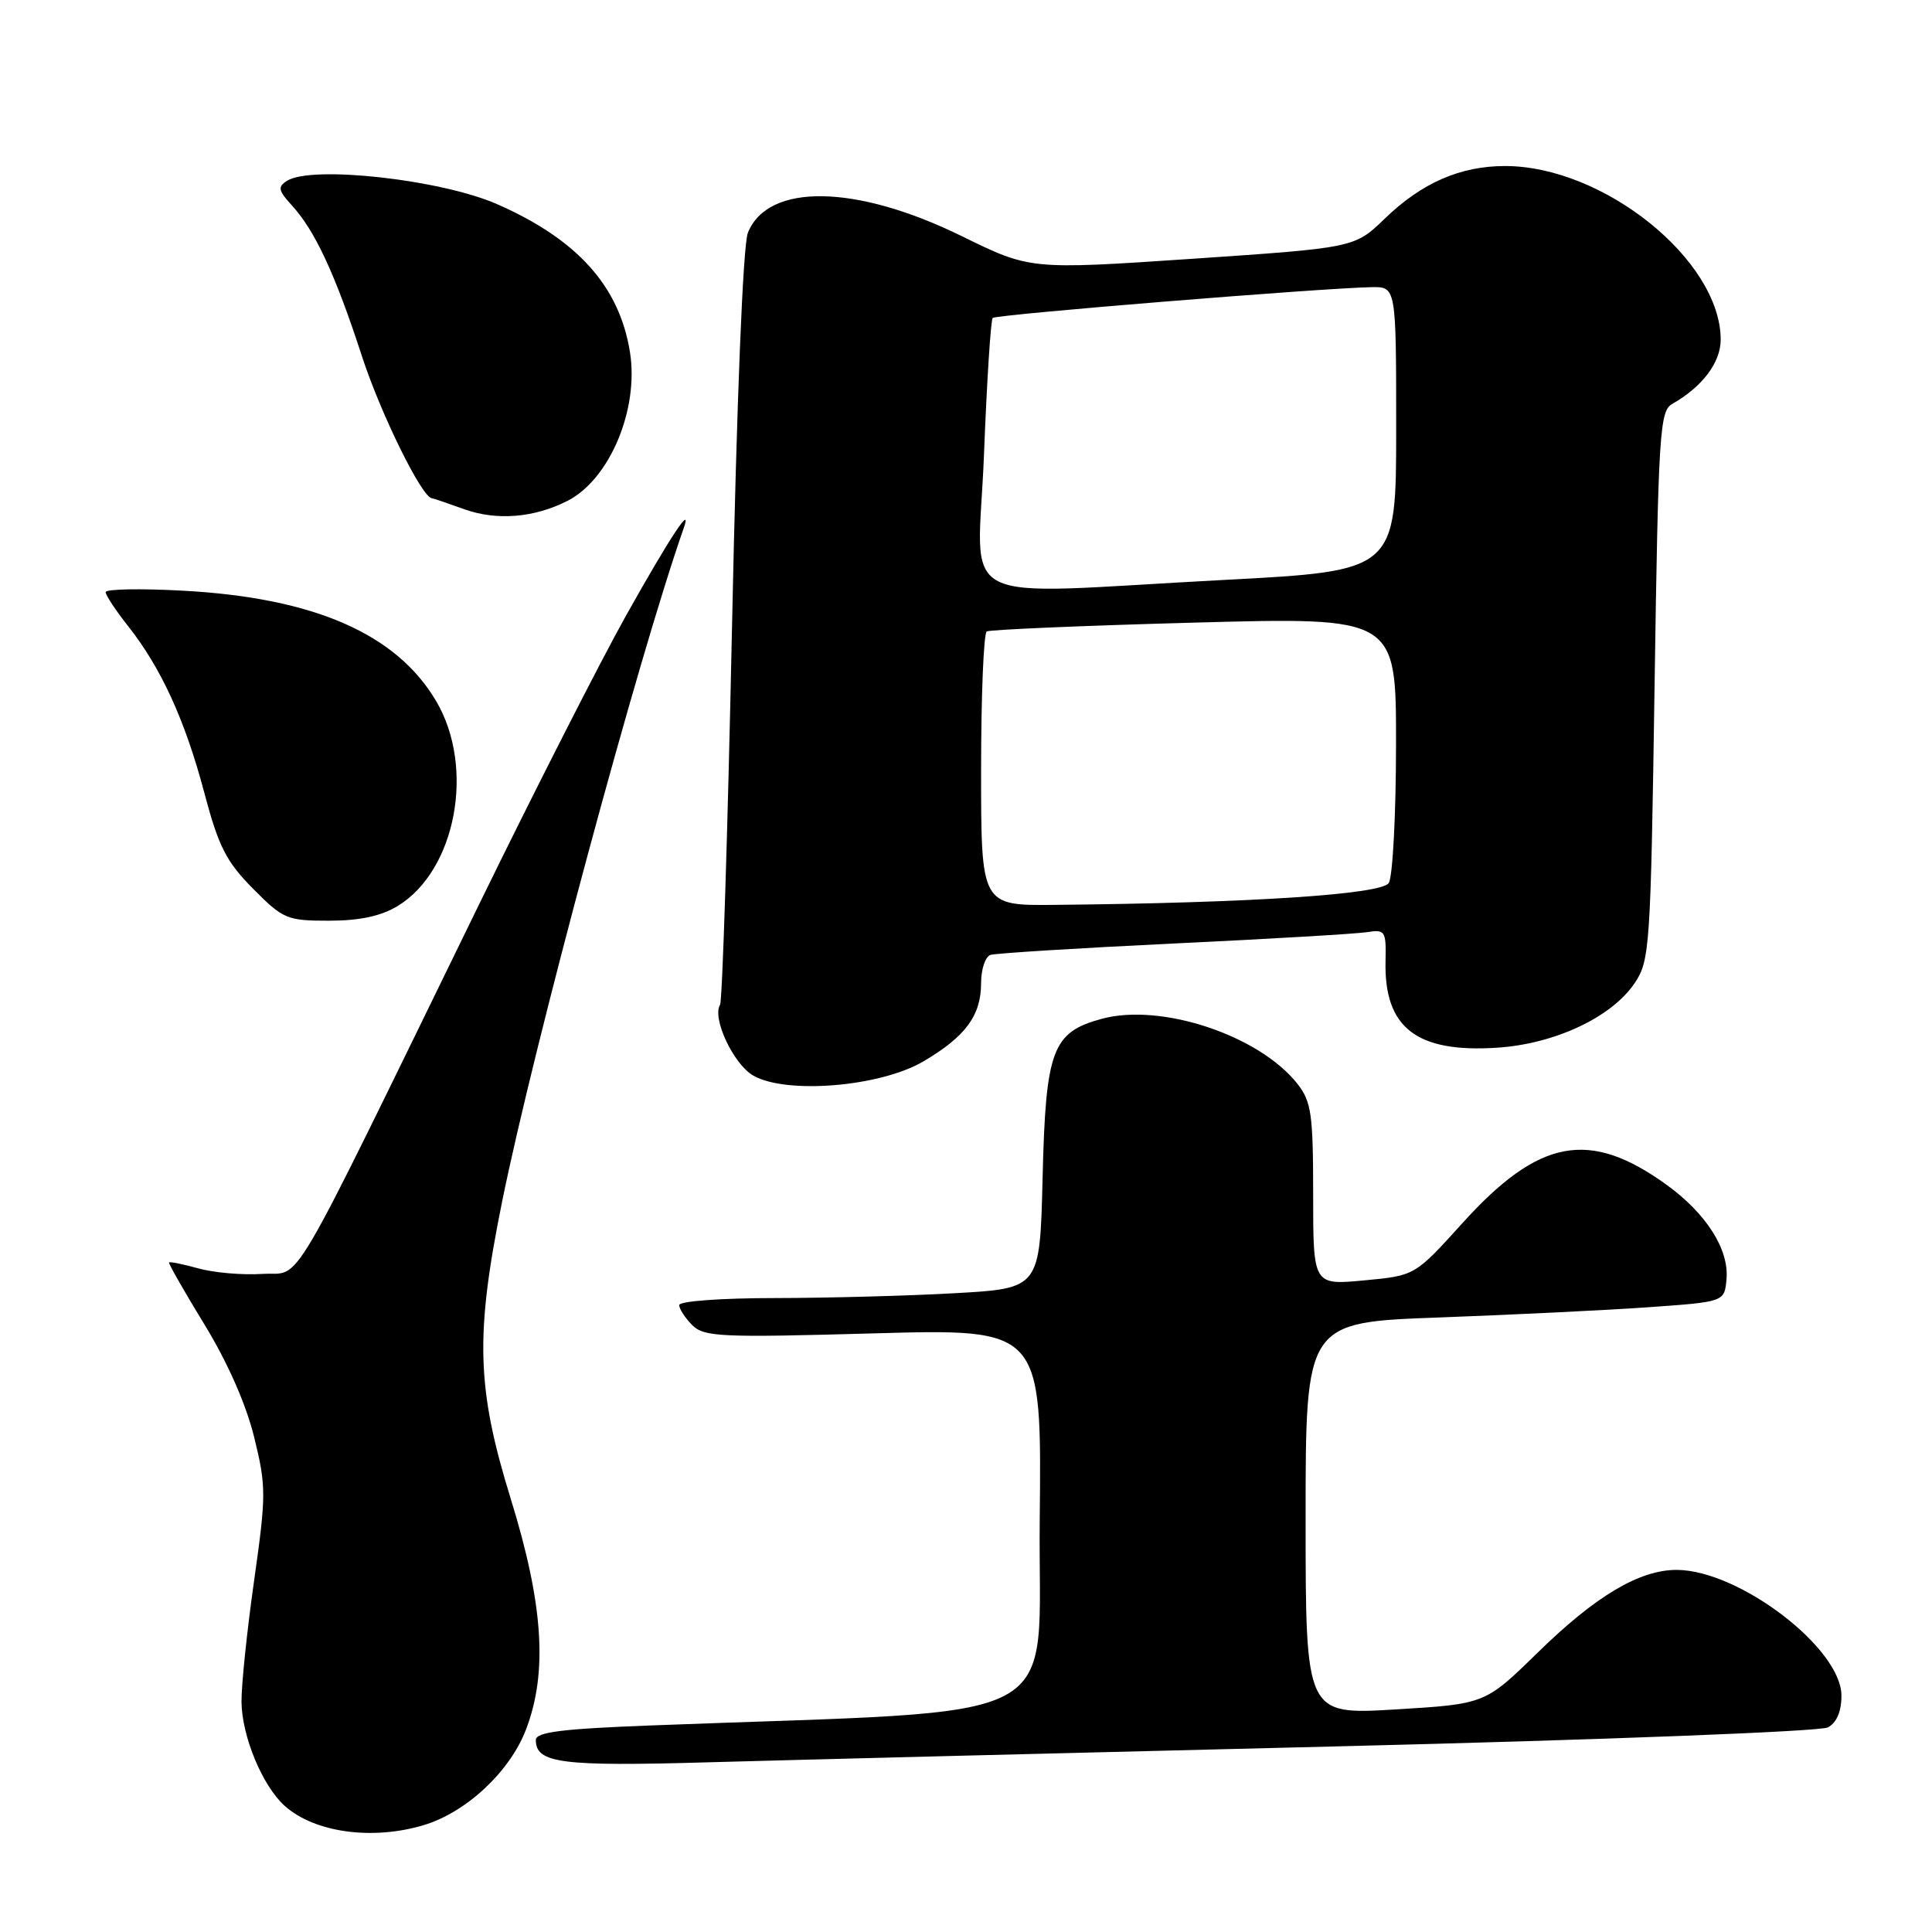<?xml version="1.0" encoding="UTF-8" standalone="no"?>
<!DOCTYPE svg PUBLIC "-//W3C//DTD SVG 1.1//EN" "http://www.w3.org/Graphics/SVG/1.1/DTD/svg11.dtd" >
<svg xmlns="http://www.w3.org/2000/svg" xmlns:xlink="http://www.w3.org/1999/xlink" version="1.1" viewBox="0 0 256 256">
 <g >
 <path fill="currentColor"
d=" M 56.14 241.84 C 61.77 240.15 67.53 234.78 69.67 229.24 C 72.60 221.66 72.01 212.61 67.68 198.61 C 63.15 183.96 62.94 176.96 66.53 159.23 C 70.75 138.41 84.55 87.21 90.59 70.00 C 91.78 66.63 88.88 71.01 82.99 81.50 C 79.60 87.55 70.78 104.88 63.40 120.00 C 37.52 173.01 40.19 168.46 34.77 168.80 C 32.18 168.97 28.38 168.65 26.33 168.08 C 24.29 167.52 22.52 167.15 22.40 167.28 C 22.29 167.40 24.40 171.10 27.09 175.50 C 30.16 180.52 32.61 186.08 33.68 190.44 C 35.28 196.97 35.28 198.07 33.67 209.44 C 32.73 216.07 31.98 223.30 32.00 225.50 C 32.05 230.10 34.79 236.67 37.75 239.31 C 41.71 242.83 49.34 243.88 56.14 241.84 Z  M 176.95 231.41 C 212.41 230.54 241.19 229.43 242.20 228.89 C 243.37 228.27 244.00 226.79 244.00 224.68 C 244.00 218.41 230.48 208.08 222.21 208.02 C 217.27 207.99 211.43 211.46 203.72 219.01 C 196.78 225.79 196.78 225.79 184.89 226.51 C 173.00 227.22 173.00 227.22 173.00 201.22 C 173.00 175.21 173.00 175.21 190.75 174.57 C 200.51 174.21 213.00 173.60 218.50 173.21 C 228.50 172.50 228.50 172.50 228.77 169.50 C 229.13 165.58 226.11 160.82 220.87 157.02 C 210.61 149.59 203.93 150.84 193.76 162.09 C 187.49 169.03 187.49 169.03 180.74 169.66 C 174.00 170.29 174.00 170.29 174.00 158.28 C 174.00 147.64 173.76 145.97 171.93 143.63 C 166.87 137.20 153.90 132.87 146.02 134.99 C 139.42 136.77 138.56 139.07 138.15 156.06 C 137.79 170.71 137.79 170.71 126.64 171.35 C 120.52 171.70 109.76 171.99 102.75 172.00 C 95.57 172.00 90.00 172.41 90.00 172.93 C 90.00 173.44 90.78 174.63 91.72 175.58 C 93.29 177.15 95.46 177.25 115.74 176.68 C 138.03 176.05 138.03 176.05 137.77 201.28 C 137.47 229.35 142.93 226.45 86.25 228.63 C 74.43 229.08 71.00 229.51 71.00 230.56 C 71.00 233.64 74.36 234.08 94.00 233.51 C 104.72 233.21 142.05 232.26 176.95 231.41 Z  M 122.32 140.66 C 127.94 137.36 130.00 134.57 130.00 130.25 C 130.00 128.43 130.56 126.75 131.25 126.53 C 131.94 126.31 142.85 125.63 155.50 125.02 C 168.15 124.42 179.67 123.74 181.09 123.52 C 183.56 123.13 183.68 123.33 183.59 127.40 C 183.40 136.18 187.69 139.51 198.34 138.83 C 205.99 138.34 213.55 134.80 216.60 130.27 C 218.61 127.29 218.72 125.59 219.24 90.85 C 219.74 57.26 219.92 54.46 221.58 53.52 C 225.57 51.26 228.00 48.03 228.00 45.01 C 228.00 34.49 212.49 22.00 199.43 22.00 C 193.50 22.00 188.39 24.23 183.50 28.96 C 179.50 32.83 179.50 32.83 158.00 34.29 C 136.50 35.74 136.50 35.74 127.44 31.29 C 113.42 24.41 101.76 24.22 99.10 30.84 C 98.45 32.46 97.63 52.70 97.00 82.87 C 96.43 110.02 95.72 132.65 95.41 133.14 C 94.32 134.91 97.20 141.04 99.83 142.53 C 104.24 145.03 116.61 144.00 122.32 140.66 Z  M 52.71 120.04 C 60.42 115.33 62.98 101.73 57.81 92.93 C 52.56 83.99 41.63 79.21 24.25 78.27 C 18.61 77.96 14.00 78.05 14.00 78.46 C 14.00 78.87 15.34 80.90 16.97 82.96 C 21.34 88.48 24.52 95.43 27.06 105.00 C 28.96 112.18 29.97 114.16 33.52 117.75 C 37.53 121.79 38.02 122.00 43.62 122.00 C 47.69 121.99 50.49 121.39 52.71 120.04 Z  M 75.17 66.38 C 80.78 63.54 84.69 54.24 83.47 46.64 C 82.07 37.93 76.52 31.74 65.89 27.06 C 58.46 23.79 41.32 21.88 38.03 23.96 C 36.77 24.76 36.87 25.24 38.66 27.20 C 41.73 30.54 44.41 36.31 47.93 47.11 C 50.42 54.79 55.91 65.94 57.23 66.02 C 57.38 66.02 59.30 66.68 61.50 67.47 C 65.79 69.01 70.75 68.62 75.17 66.38 Z  M 130.00 102.06 C 130.00 92.19 130.34 83.92 130.75 83.67 C 131.16 83.43 143.54 82.90 158.25 82.50 C 185.00 81.77 185.00 81.77 184.98 98.64 C 184.98 107.91 184.54 116.17 184.02 117.00 C 183.07 118.51 165.78 119.65 139.75 119.90 C 130.00 120.00 130.00 120.00 130.00 102.06 Z  M 130.38 60.30 C 130.76 50.56 131.28 42.38 131.54 42.13 C 131.99 41.67 175.28 38.16 181.75 38.05 C 185.00 38.00 185.00 38.00 185.00 56.82 C 185.00 75.64 185.00 75.64 162.25 76.84 C 125.51 78.77 129.58 80.88 130.38 60.30 Z "/>
</g>
</svg>